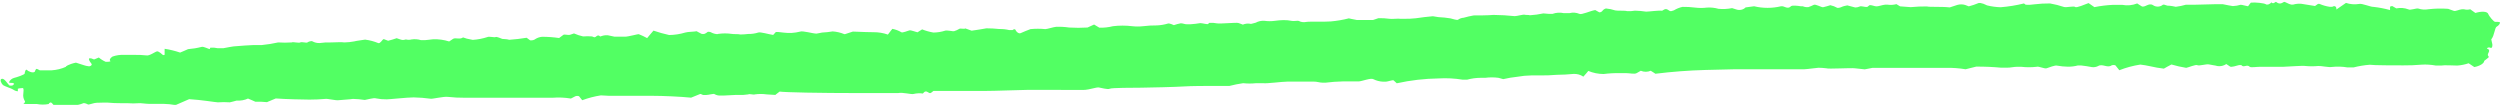 <svg width="286" height="12" viewBox="0 0 286 12" fill="none" xmlns="http://www.w3.org/2000/svg">
<g clip-path="url(#clip0_1_51)">
<path d="M259.207 0.484C259.378 0.595 259.661 0.484 259.854 0.273C260.093 0.535 260.297 0.161 260.388 0.222C260.717 0.474 260.933 0.444 261.285 0.222C261.376 0.161 261.807 0.474 262.114 0.525H262.341C262.641 0.437 262.958 0.406 263.272 0.434L264.838 0.686L265.168 0.454C265.2 0.441 265.235 0.435 265.27 0.435C265.305 0.435 265.34 0.441 265.372 0.454C265.731 0.609 266.113 0.718 266.507 0.777H266.814C267.109 0.595 267.325 0.777 267.279 1.09L267.881 0.676L268.38 0.333C268.855 0.492 269.369 0.534 269.868 0.454C270.197 0.353 271.185 0.807 271.536 0.787C272.175 0.86 272.806 0.981 273.421 1.151V0.767C273.498 0.72 273.589 0.695 273.682 0.696L274.136 0.959C274.6 0.866 275.084 0.905 275.521 1.07C275.714 1.211 276.441 0.908 276.657 0.979C277.019 1.101 277.413 1.129 277.792 1.06C278.545 0.971 279.306 0.955 280.062 1.009L280.71 1.241C280.914 1.322 281.311 1.09 281.641 1.06H281.879C282.111 1.128 282.362 1.128 282.594 1.06L283.184 1.484C283.888 1.262 284.547 1.302 284.649 1.585C284.751 1.867 285.307 2.523 285.455 2.503C285.603 2.483 285.977 2.503 286 2.574C286.023 2.644 285.864 2.937 285.625 3.048C285.387 3.159 285.376 4.057 285.001 4.501L285.126 5.077V5.208C285.126 5.41 285.024 5.531 284.921 5.47C284.853 5.43 284.77 5.416 284.69 5.429C284.61 5.442 284.538 5.482 284.49 5.541C285.137 5.773 284.377 6.156 284.683 6.429C284.702 6.45 284.713 6.477 284.713 6.505C284.713 6.532 284.702 6.559 284.683 6.58L284.195 6.964C284.195 7.257 283.65 7.569 283.06 7.67L282.503 7.297L282.412 7.236C281.998 7.38 281.562 7.468 281.118 7.499C280.766 7.499 279.597 7.428 279.268 7.499H278.666C278.396 7.45 278.123 7.417 277.849 7.398C277.573 7.378 277.296 7.378 277.02 7.398C276.322 7.459 275.621 7.486 274.92 7.479C274.102 7.479 271.514 7.479 271.094 7.408C270.471 7.455 269.855 7.557 269.255 7.711H269.152H268.539C267.956 7.612 267.358 7.595 266.768 7.66C266.462 7.731 265.463 7.519 265.213 7.549C264.722 7.595 264.228 7.595 263.737 7.549C263.431 7.489 261.943 7.62 261.217 7.64H258.56C258.14 7.64 257.504 7.751 257.368 7.64C257.073 7.317 256.664 7.771 256.449 7.479C256.449 7.428 256.153 7.428 256.017 7.479C255.881 7.529 255.257 7.701 255.132 7.62L254.689 7.327C254.547 7.425 254.384 7.496 254.211 7.536C254.037 7.576 253.856 7.584 253.679 7.559C253.451 7.479 252.963 7.438 252.702 7.368C252.441 7.297 251.567 7.569 251.385 7.458C251.204 7.347 250.352 7.721 250.102 7.761C249.529 7.668 248.964 7.54 248.411 7.378L247.9 7.65L247.548 7.852C247.02 7.791 246.496 7.7 245.981 7.579C245.608 7.495 245.228 7.431 244.846 7.388C244.021 7.515 243.216 7.732 242.451 8.034L242.008 7.479C241.938 7.451 241.863 7.437 241.786 7.437C241.71 7.437 241.635 7.451 241.565 7.479C241.077 7.822 240.521 7.246 240.021 7.559C239.811 7.664 239.568 7.706 239.329 7.68C238.916 7.598 238.499 7.534 238.08 7.489H237.705C237.337 7.585 236.954 7.633 236.57 7.63C236.154 7.621 235.74 7.581 235.332 7.509C235.128 7.428 234.379 7.731 234.129 7.812C233.879 7.892 233.209 7.549 232.994 7.64C232.406 7.709 231.81 7.709 231.223 7.64H230.757C230.371 7.64 229.985 7.751 229.622 7.741H228.907C227.968 7.656 227.024 7.615 226.08 7.62L225.433 7.781L224.865 7.923C224.116 7.8 223.356 7.746 222.595 7.761H216.453C215.84 7.761 215.215 7.761 214.602 7.761H214.228L213.331 7.933C213.251 7.933 212.684 7.872 212.195 7.812C211.707 7.751 209.13 7.913 208.937 7.812C208.64 7.776 208.34 7.756 208.04 7.751C207.847 7.751 206.905 7.902 206.405 7.923H198.458L195.121 8.003C193.198 8.056 191.281 8.201 189.376 8.437L189.229 8.336L188.843 8.094C188.666 8.171 188.472 8.211 188.275 8.211C188.078 8.211 187.884 8.171 187.707 8.094L187.231 8.367C186.981 8.508 186.447 8.367 186.038 8.367H185.346C184.712 8.353 184.078 8.387 183.45 8.468C182.845 8.464 182.249 8.344 181.702 8.114L181.475 8.387L181.134 8.77C180.813 8.544 180.408 8.432 179.999 8.458C179.373 8.519 178.744 8.553 178.114 8.558C177.461 8.612 176.806 8.636 176.15 8.629H175.673H175.163C174.636 8.636 174.112 8.687 173.596 8.78C173.048 8.836 172.505 8.927 171.972 9.053L171.427 8.902C170.923 8.835 170.411 8.835 169.906 8.902H169.395C168.868 8.904 168.344 8.976 167.84 9.114H167.318C166.416 8.966 165.497 8.919 164.582 8.972C162.966 8.995 161.359 9.181 159.791 9.527L159.427 9.194C159.337 9.124 158.849 9.315 158.542 9.346H158.235C157.837 9.328 157.448 9.228 157.1 9.053C156.816 8.892 155.761 9.315 155.42 9.315C155.079 9.315 153.921 9.315 153.581 9.315C152.935 9.329 152.291 9.376 151.651 9.457H151.299C150.97 9.457 150.629 9.325 150.3 9.336H149.664C148.972 9.336 147.916 9.336 147.303 9.336C146.69 9.336 144.896 9.578 144.521 9.517H144.181H143.693C143.202 9.569 142.707 9.569 142.217 9.517C141.687 9.592 141.164 9.696 140.65 9.83C140.287 9.83 138.936 9.83 138.516 9.83C138.096 9.83 136.245 9.83 135.394 9.891C134.542 9.951 131.454 10.022 130.557 10.032C129.66 10.042 127.151 10.032 126.947 10.153C126.743 10.274 125.925 10.032 125.687 10.002C125.449 9.971 124.552 10.264 124.12 10.284C123.689 10.305 121.963 10.284 121.259 10.284C120.555 10.284 118.149 10.284 117.468 10.284C116.786 10.284 113.88 10.405 112.529 10.405H106.785L106.512 10.617C106.24 10.809 106.013 10.183 105.649 10.617L105.581 10.698C105.225 10.648 104.862 10.665 104.514 10.749C104.264 10.829 103.311 10.537 102.732 10.648H98.19C93.797 10.648 89.744 10.567 89.188 10.476L88.756 10.809L88.7 10.86L87.712 10.799C87.261 10.734 86.801 10.734 86.349 10.799C86.236 10.88 85.736 10.698 85.6 10.799C85.226 10.858 84.845 10.879 84.465 10.86H84.17L82.785 10.93H82.478C82.219 10.953 81.958 10.896 81.74 10.769C81.683 10.678 81.048 10.87 80.764 10.87H80.48C80.355 10.87 80.174 10.718 80.105 10.749L79.061 11.172C77.846 11.051 75.837 10.96 74.599 10.96H70.683C70.035 10.98 69.386 10.963 68.741 10.91C68.008 11.023 67.293 11.209 66.607 11.465L66.244 11.011C66.177 10.985 66.106 10.972 66.034 10.972C65.961 10.972 65.89 10.985 65.824 11.011L65.313 11.273C64.617 11.157 63.906 11.127 63.201 11.182H62.667C62.054 11.182 61.441 11.182 60.828 11.182H53.199C52.539 11.188 51.879 11.155 51.224 11.082C50.758 11.021 49.419 11.344 49.26 11.293C48.617 11.205 47.969 11.154 47.319 11.142C46.592 11.142 44.492 11.374 44.242 11.364C43.826 11.371 43.41 11.334 43.004 11.253C42.811 11.152 41.971 11.405 41.733 11.435C41.286 11.366 40.835 11.325 40.382 11.314C40.075 11.374 38.997 11.425 38.702 11.465C38.407 11.505 37.453 11.273 37.237 11.314C36.626 11.368 36.012 11.395 35.398 11.395C34.83 11.395 32.537 11.344 31.549 11.263L30.698 11.617L30.55 11.687C30.106 11.64 29.658 11.623 29.211 11.637L28.893 11.495L28.371 11.273C27.973 11.458 27.524 11.539 27.076 11.505L26.702 11.606L26.293 11.707C25.836 11.673 25.377 11.673 24.919 11.707C24.692 11.707 23.046 11.425 21.638 11.344L20.503 11.838L20.083 12.02C19.619 11.936 19.148 11.889 18.675 11.879C18.369 11.879 17.302 11.879 16.995 11.879C16.689 11.879 15.985 11.768 15.86 11.808C15.452 11.838 15.042 11.838 14.634 11.808C14.236 11.808 12.931 11.808 12.602 11.758C12.272 11.707 11.307 11.758 11.035 11.758C10.762 11.758 10.138 12.01 10.059 11.95C9.979 11.889 9.604 11.738 9.502 11.818C9.167 11.957 8.805 12.036 8.435 12.05H6.165C6.028 11.869 5.869 11.717 5.813 11.717C5.756 11.717 5.586 11.798 5.574 11.899C5.129 11.987 4.668 11.987 4.223 11.899H3.36C2.918 11.899 2.611 11.899 2.702 11.849C2.793 11.798 2.94 11.647 2.815 11.516C2.676 11.269 2.625 10.991 2.668 10.718C2.668 10.557 2.77 10.072 2.588 10.072C2.407 10.072 1.998 10.123 2.032 10.183C2.066 10.244 2.032 10.426 2.032 10.446C1.831 10.424 1.642 10.35 1.487 10.234C1.328 10.123 0.522 9.871 0.352 9.739C0.182 9.608 -0.102 9.073 0.216 9.013C0.534 8.952 0.885 9.648 1.101 9.79H1.362C1.453 9.79 1.567 9.679 1.623 9.598C1.596 9.56 1.557 9.529 1.511 9.509C1.465 9.489 1.413 9.482 1.362 9.487C1.283 9.487 1.033 9.487 1.033 9.406C1.08 9.289 1.156 9.184 1.257 9.098C1.357 9.012 1.479 8.948 1.612 8.912C1.919 8.841 2.827 8.538 2.827 8.407C2.827 8.276 2.94 7.852 3.077 8.003C3.213 8.155 3.746 8.397 3.973 8.215L4.042 8.044C4.144 7.812 4.201 7.862 4.416 7.973L4.552 8.044H5.903C6.477 8.009 7.037 7.871 7.55 7.64C7.436 7.64 7.822 7.347 8.685 7.166L9.593 7.458C9.764 7.519 9.944 7.559 10.127 7.579H10.263C10.49 7.519 10.558 7.368 10.422 7.226C10.286 7.085 10.07 6.712 10.229 6.671H10.365C10.513 6.671 10.717 6.833 10.796 6.792L11.307 6.58C11.541 6.782 11.809 6.949 12.102 7.075C12.227 7.075 12.738 7.075 12.613 6.964C12.488 6.853 12.613 6.631 12.874 6.469C13.307 6.317 13.772 6.252 14.236 6.278C14.407 6.278 15.111 6.278 15.372 6.278C15.831 6.269 16.29 6.29 16.745 6.338C17.109 6.429 17.812 5.854 18.006 5.874C18.198 5.894 18.562 6.217 18.596 6.257C18.63 6.298 18.777 6.338 18.834 6.257V5.581C19.439 5.674 20.032 5.819 20.605 6.015L21.082 5.813L21.514 5.622C22.032 5.582 22.546 5.498 23.046 5.369C23.296 5.278 23.886 5.642 24.011 5.611V5.551L24.068 5.45C24.338 5.43 24.611 5.451 24.874 5.511H25.578C26.009 5.43 26.52 5.329 26.713 5.309C26.906 5.288 27.678 5.238 28.019 5.208C28.653 5.155 29.29 5.139 29.926 5.157C30.565 5.096 31.199 4.994 31.822 4.854C32.336 4.888 32.852 4.888 33.366 4.854C33.536 4.764 34.195 4.955 34.354 4.854C34.513 4.754 35.069 4.945 35.171 4.854C35.273 4.764 35.636 4.653 35.75 4.733C35.988 4.866 36.264 4.932 36.545 4.925C36.984 4.863 37.429 4.839 37.873 4.854C38.202 4.854 39.167 4.794 39.406 4.854C39.787 4.845 40.167 4.804 40.541 4.733C40.711 4.673 41.438 4.592 41.767 4.532C42.294 4.599 42.806 4.735 43.288 4.935C43.504 4.996 43.754 4.521 43.867 4.481H43.924L44.401 4.663C44.732 4.581 45.058 4.484 45.377 4.37C45.65 4.441 45.956 4.612 46.172 4.572L46.433 4.511C46.648 4.569 46.877 4.569 47.091 4.511C47.449 4.458 47.816 4.485 48.159 4.592H48.431H48.624C48.84 4.592 49.26 4.511 49.555 4.491C50.177 4.47 50.797 4.556 51.383 4.744L51.837 4.441C52.098 4.279 52.632 4.552 52.972 4.279C52.972 4.279 53.256 4.38 53.404 4.421L54.085 4.562C54.659 4.523 55.224 4.414 55.765 4.239C55.935 4.138 56.56 4.31 56.696 4.239C56.832 4.168 57.366 4.421 57.457 4.451C57.547 4.481 57.956 4.451 58.263 4.552C58.929 4.506 59.592 4.428 60.249 4.32L60.647 4.612H60.715C60.815 4.622 60.916 4.612 61.012 4.584C61.108 4.557 61.196 4.511 61.271 4.451C61.49 4.316 61.744 4.233 62.009 4.209C62.663 4.208 63.316 4.255 63.962 4.35L64.45 3.987C64.563 3.896 64.972 4.037 65.188 3.987L65.665 3.825C65.998 3.973 66.348 4.088 66.709 4.168C67.049 4.137 67.391 4.137 67.731 4.168L67.935 4.249C68.196 4.36 68.321 3.825 68.662 4.178C68.662 4.178 69.048 4.037 69.241 4.037H69.547L70.308 4.198C70.41 4.198 71.091 4.198 71.5 4.198C71.909 4.198 72.976 3.876 73.089 3.916C73.415 4.043 73.73 4.192 74.032 4.36L74.316 4.017L74.758 3.502C75.343 3.705 75.942 3.873 76.552 4.007C77.178 3.998 77.798 3.902 78.391 3.724C78.664 3.633 79.424 3.633 79.697 3.573L79.878 3.674L80.071 3.775C80.169 3.853 80.297 3.897 80.429 3.897C80.561 3.897 80.689 3.853 80.787 3.775L80.968 3.643C81.123 3.622 81.282 3.655 81.411 3.734C81.536 3.815 82.035 3.966 82.172 3.876C82.679 3.804 83.197 3.804 83.704 3.876C83.931 3.926 84.476 3.876 84.692 3.946C84.996 3.943 85.299 3.922 85.6 3.886C85.987 3.894 86.371 3.839 86.736 3.724C86.974 3.623 87.984 3.936 88.45 3.997L88.756 3.664C88.756 3.664 88.961 3.664 89.051 3.664L89.676 3.734C90.287 3.812 90.91 3.774 91.504 3.623C91.822 3.482 93.013 3.855 93.411 3.845L93.74 3.785L94.047 3.724C94.454 3.705 94.86 3.661 95.261 3.593C95.722 3.625 96.172 3.731 96.59 3.906H96.669L97.566 3.613C98.611 3.664 99.666 3.684 99.927 3.684C100.491 3.678 101.05 3.77 101.574 3.956L101.925 3.502L102.084 3.3C102.449 3.37 102.796 3.5 103.106 3.684C103.231 3.795 103.89 3.502 104.06 3.472C104.23 3.442 104.809 3.674 104.979 3.694L105.059 3.633L105.49 3.361C105.905 3.526 106.339 3.647 106.785 3.724C107.237 3.719 107.686 3.647 108.113 3.512C108.317 3.431 109.021 3.603 109.135 3.573C109.352 3.507 109.558 3.415 109.748 3.3C109.861 3.209 110.315 3.361 110.429 3.25L110.769 3.371L111.155 3.512C111.723 3.431 112.484 3.31 112.847 3.24C113.34 3.241 113.833 3.268 114.323 3.32C114.706 3.313 115.088 3.353 115.458 3.442H115.731H115.833C115.992 3.31 116.151 3.31 116.185 3.442C116.219 3.573 116.525 3.896 116.752 3.795C116.979 3.694 117.672 3.401 117.888 3.331C118.45 3.275 119.017 3.275 119.579 3.331C119.795 3.331 120.533 3.088 120.817 3.068C121.314 3.049 121.813 3.076 122.304 3.149C123.007 3.192 123.712 3.192 124.415 3.149L124.813 2.967L125.165 2.806L125.766 3.169C126.292 3.183 126.816 3.125 127.322 2.997C128.052 2.908 128.794 2.908 129.524 2.997C129.939 3.044 130.358 3.044 130.773 2.997C131.299 2.932 131.831 2.901 132.362 2.907C132.788 2.887 133.208 2.815 133.611 2.695C133.781 2.634 134.236 2.856 134.292 2.876C134.549 2.784 134.815 2.713 135.087 2.664C135.337 2.664 135.598 2.806 135.836 2.775H136.177C136.558 2.753 136.937 2.709 137.312 2.644C137.562 2.644 138.152 2.826 138.209 2.735L138.289 2.664L138.345 2.614C138.646 2.596 138.948 2.617 139.242 2.675C139.628 2.735 141.354 2.564 141.649 2.624L141.887 2.705L142.183 2.816C142.473 2.693 142.802 2.664 143.113 2.735L143.318 2.685L143.658 2.594C143.957 2.428 144.307 2.354 144.657 2.382C145.052 2.437 145.455 2.437 145.85 2.382C146.173 2.336 146.499 2.309 146.826 2.301C147.151 2.295 147.475 2.326 147.791 2.392C147.972 2.442 148.506 2.341 148.574 2.392C148.826 2.528 149.127 2.571 149.414 2.513C149.732 2.442 151.583 2.513 152.23 2.453C152.933 2.392 153.629 2.274 154.307 2.099L154.625 2.17L155.238 2.291C155.965 2.291 156.794 2.291 157.066 2.291L157.339 2.2L157.691 2.079C158.116 2.07 158.541 2.093 158.962 2.15C159.2 2.2 159.995 2.099 160.199 2.15H160.381H160.563C161.033 2.163 161.504 2.142 161.97 2.089L162.493 2.019L162.936 1.958L163.923 1.857L164.548 1.958C164.82 1.958 165.683 2.049 165.921 2.099C166.16 2.15 166.727 2.352 166.807 2.251C166.988 2.12 167.21 2.043 167.443 2.029C167.816 1.924 168.195 1.836 168.578 1.766C168.918 1.766 170.292 1.766 170.848 1.706C171.664 1.714 172.479 1.761 173.289 1.847C173.539 1.847 174.266 1.635 174.425 1.685C174.584 1.736 174.901 1.685 175.015 1.746C175.536 1.716 176.052 1.645 176.559 1.534L177.172 1.585H177.615C178.022 1.438 178.471 1.41 178.898 1.504H179.215H179.545C179.921 1.404 180.326 1.433 180.68 1.585C180.918 1.726 181.951 1.231 182.496 1.151L182.962 1.413C183.057 1.416 183.15 1.387 183.223 1.332L183.302 1.262C183.395 1.119 183.545 1.015 183.723 0.969C184.084 1 184.439 1.075 184.778 1.191C185.017 1.252 185.914 1.191 186.129 1.272C186.433 1.291 186.739 1.274 187.038 1.221C187.468 1.23 187.896 1.267 188.32 1.332C188.638 1.332 189.785 1.171 190.148 1.231L190.296 1.14C190.75 0.828 190.909 1.352 191.204 1.272L191.499 1.181C191.795 0.998 192.126 0.864 192.476 0.787C192.958 0.779 193.44 0.806 193.917 0.868C194.369 0.924 194.828 0.924 195.28 0.868C195.725 0.839 196.172 0.887 196.597 1.009C197.116 1.058 197.642 1.031 198.152 0.929L198.629 1.08C198.812 1.145 199.013 1.158 199.204 1.116C199.396 1.075 199.568 0.981 199.696 0.848L200.672 0.717C201.68 0.959 202.741 0.959 203.749 0.717C204.135 0.646 204.487 1.13 204.884 0.717C205.009 0.585 205.645 0.656 206.019 0.717H206.235C206.433 0.8 206.653 0.835 206.871 0.817C207.086 0.744 207.295 0.656 207.495 0.555C207.722 0.444 208.347 0.848 208.562 0.828C208.843 0.763 209.12 0.686 209.391 0.595C209.674 0.655 209.943 0.758 210.186 0.898H210.322C210.527 0.898 210.742 0.747 210.958 0.696L211.333 0.616L212.241 0.858C212.427 0.854 212.609 0.812 212.774 0.737C212.911 0.666 213.399 0.818 213.512 0.797H213.603C213.728 0.737 213.842 0.575 213.932 0.585C214.193 0.585 214.455 0.737 214.704 0.727C214.954 0.717 215.329 0.565 215.658 0.535H215.942C216.279 0.583 216.625 0.562 216.952 0.474L217.202 0.626L217.372 0.727L218.587 0.817C219.202 0.758 219.819 0.731 220.437 0.737C220.699 0.828 222.14 0.737 223.049 0.848L223.911 0.565C224.203 0.48 224.517 0.48 224.808 0.565L225.228 0.727C225.618 0.626 225.997 0.498 226.364 0.343H226.568C226.793 0.384 227.008 0.459 227.204 0.565L227.317 0.616C227.824 0.742 228.346 0.813 228.873 0.828C229.775 0.756 230.668 0.611 231.541 0.394C231.614 0.438 231.683 0.489 231.745 0.545C232.075 0.563 232.407 0.546 232.733 0.495C233.327 0.422 233.926 0.388 234.526 0.394C235.068 0.489 235.599 0.624 236.116 0.797C236.377 0.888 237.251 0.656 237.399 0.797C237.546 0.939 238.534 0.495 238.931 0.353L239.397 0.676L239.601 0.817C240.302 0.674 241.017 0.586 241.735 0.555H242.246H242.78C243.356 0.667 243.957 0.61 244.494 0.394L244.982 0.706C245.357 0.939 245.8 0.262 246.311 0.595C246.476 0.709 246.682 0.766 246.891 0.755C247.1 0.744 247.297 0.666 247.446 0.535C247.446 0.535 247.559 0.535 247.593 0.535L247.945 0.646C248.331 0.646 248.763 0.747 248.91 0.777C249.296 0.731 249.676 0.653 250.046 0.545H250.329H250.92L253.304 0.484H253.917H254.303C254.723 0.575 255.234 0.666 255.438 0.696C255.744 0.683 256.045 0.632 256.335 0.545C256.505 0.545 257.028 0.707 257.175 0.717L257.493 0.303C258.004 0.242 259.037 0.363 259.207 0.484Z" fill="#52FF63"/>
</g>
<defs>
<clipPath id="clip0_1_51">
<rect width="286" height="12" fill="white"/>
</clipPath>
</defs>
</svg>
